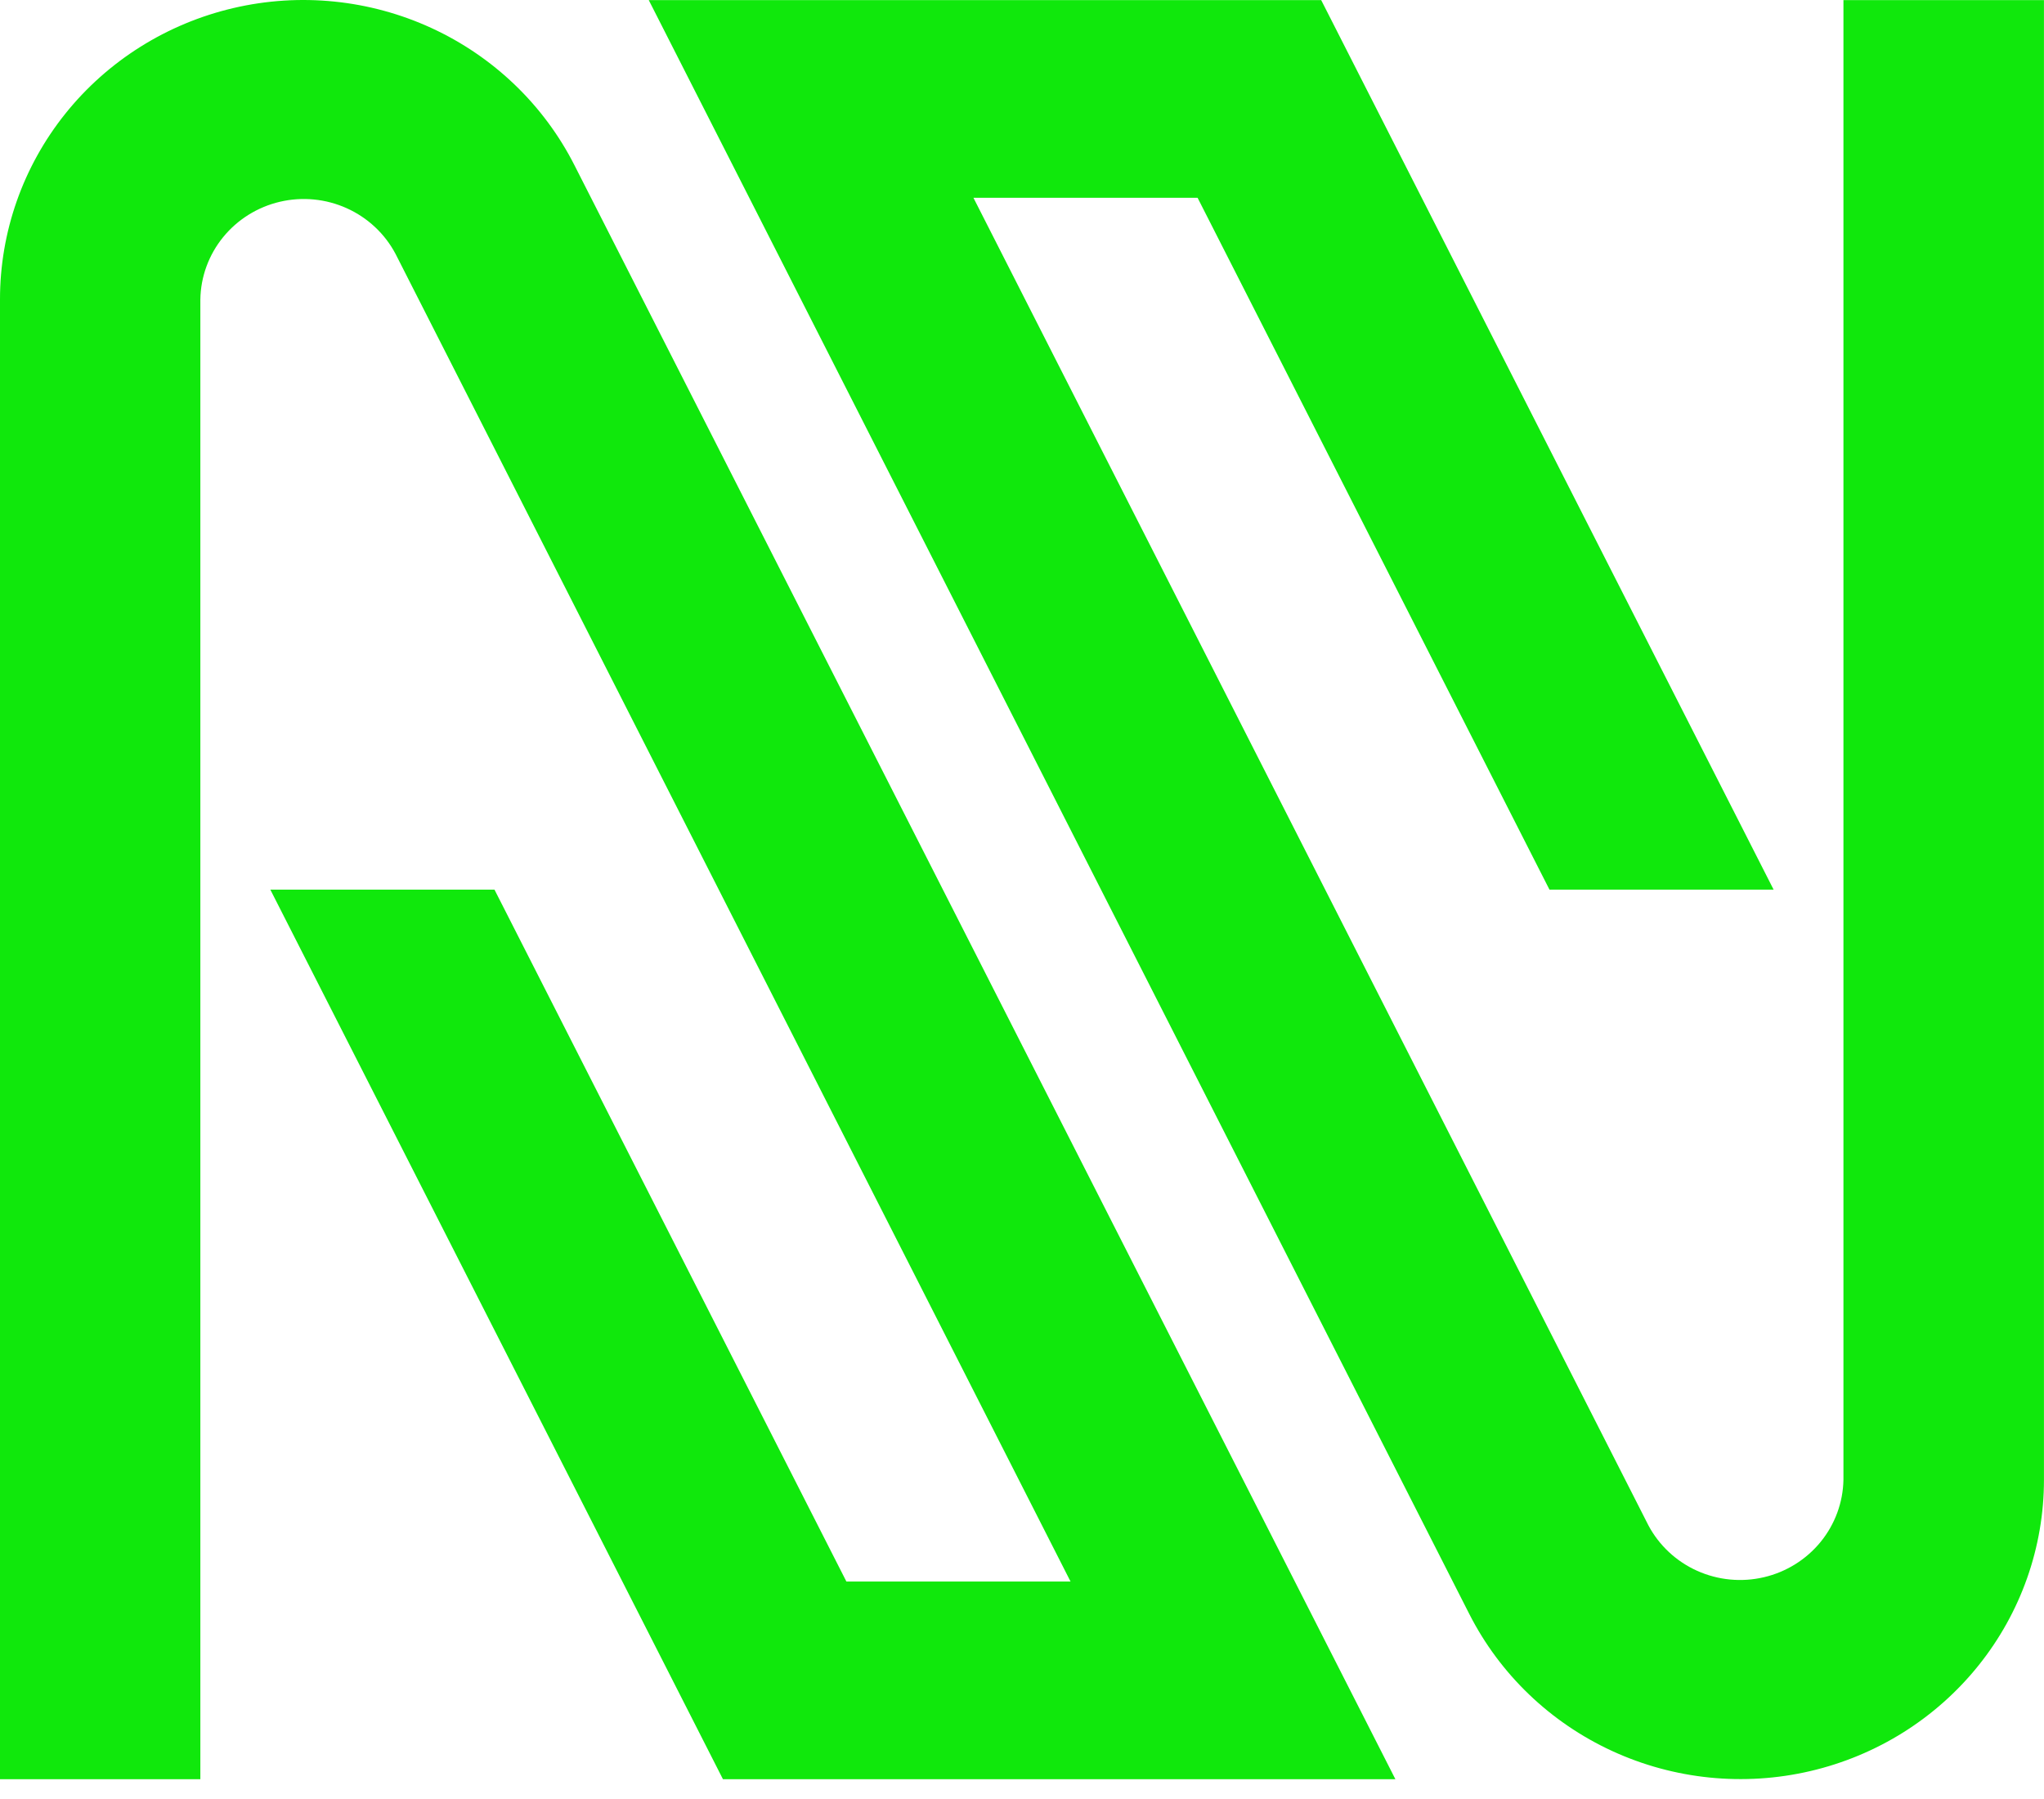 <svg width="100" height="88" viewBox="0 0 100 88" fill="none" xmlns="http://www.w3.org/2000/svg">
<path d="M28.106 8.085C26.61 5.136 24.148 2.772 21.119 1.376C18.09 -0.02 14.672 -0.366 11.419 0.394C8.165 1.154 5.268 2.975 3.195 5.562C1.123 8.15 -0.003 11.352 7.41998e-06 14.649V87.031H9.802V14.649C9.819 13.539 10.212 12.465 10.917 11.6C11.623 10.734 12.601 10.125 13.696 9.869C14.792 9.613 15.943 9.725 16.967 10.187C17.991 10.649 18.83 11.434 19.351 12.419L52.375 77.363H41.409L24.192 43.518H13.226L35.369 87.031H68.267L28.106 8.085Z" fill="#10E80C"/>
<path d="M90.188 0.006V72.388C90.167 73.496 89.773 74.565 89.069 75.427C88.364 76.29 87.388 76.897 86.295 77.152C85.202 77.408 84.054 77.297 83.031 76.838C82.009 76.379 81.171 75.598 80.648 74.618L47.624 9.674H58.59L75.806 43.518H86.772L64.638 0.006H31.74L71.884 78.952C73.383 81.898 75.846 84.259 78.875 85.653C81.903 87.047 85.32 87.392 88.572 86.633C91.825 85.874 94.722 84.054 96.795 81.469C98.869 78.884 99.998 75.684 99.998 72.388V0.006H90.188Z" fill="#10E80C"/>
</svg>
